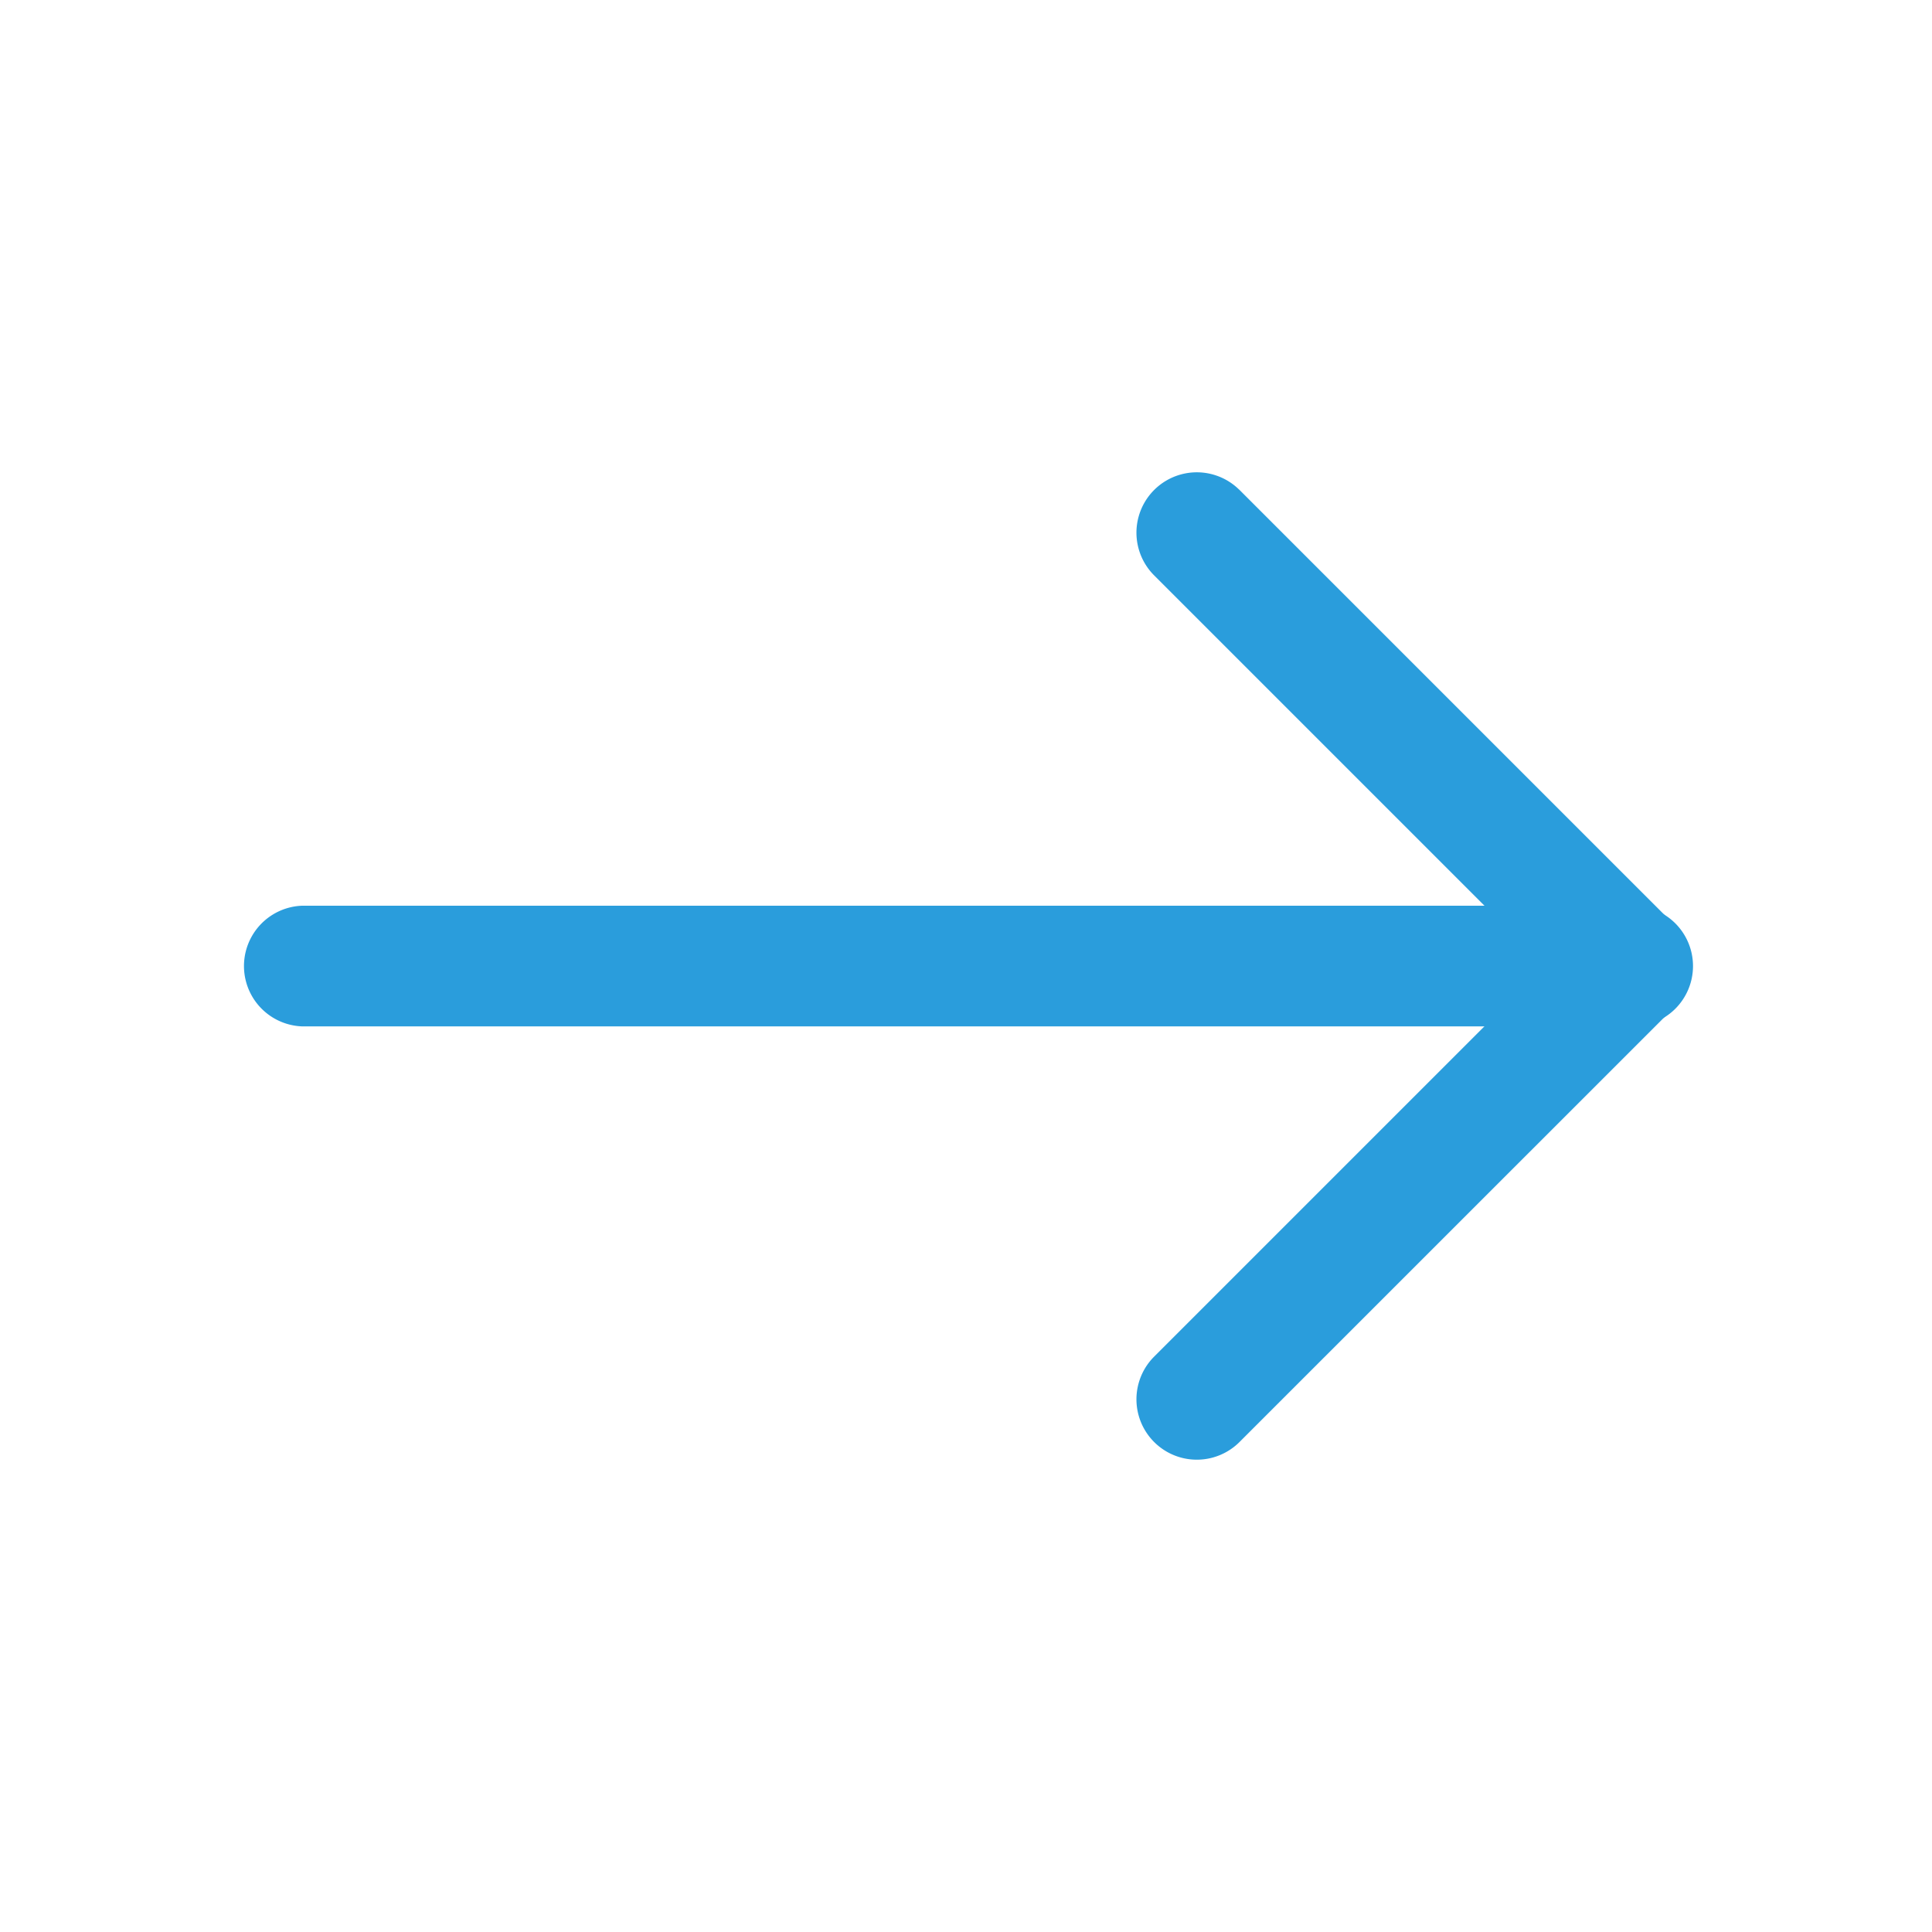 <svg xmlns="http://www.w3.org/2000/svg" width="75.268" height="75.268"><defs><style>.a{fill:#2a9ddc}</style></defs><path class="a" d="M11.76 35.286a2.352 2.352 0 000 4.7h51.748a2.352 2.352 0 100-4.7z"/><path class="a" d="M48.27 19.07a2.352 2.352 0 00-3.326 3.326l15.238 15.238-15.238 15.238a2.352 2.352 0 003.326 3.326l16.89-16.887.014-.014a2.352 2.352 0 000-3.326l-16.9-16.9z"/><path fill="none" d="M75.268 75.268H0V0h75.268z"/></svg>
